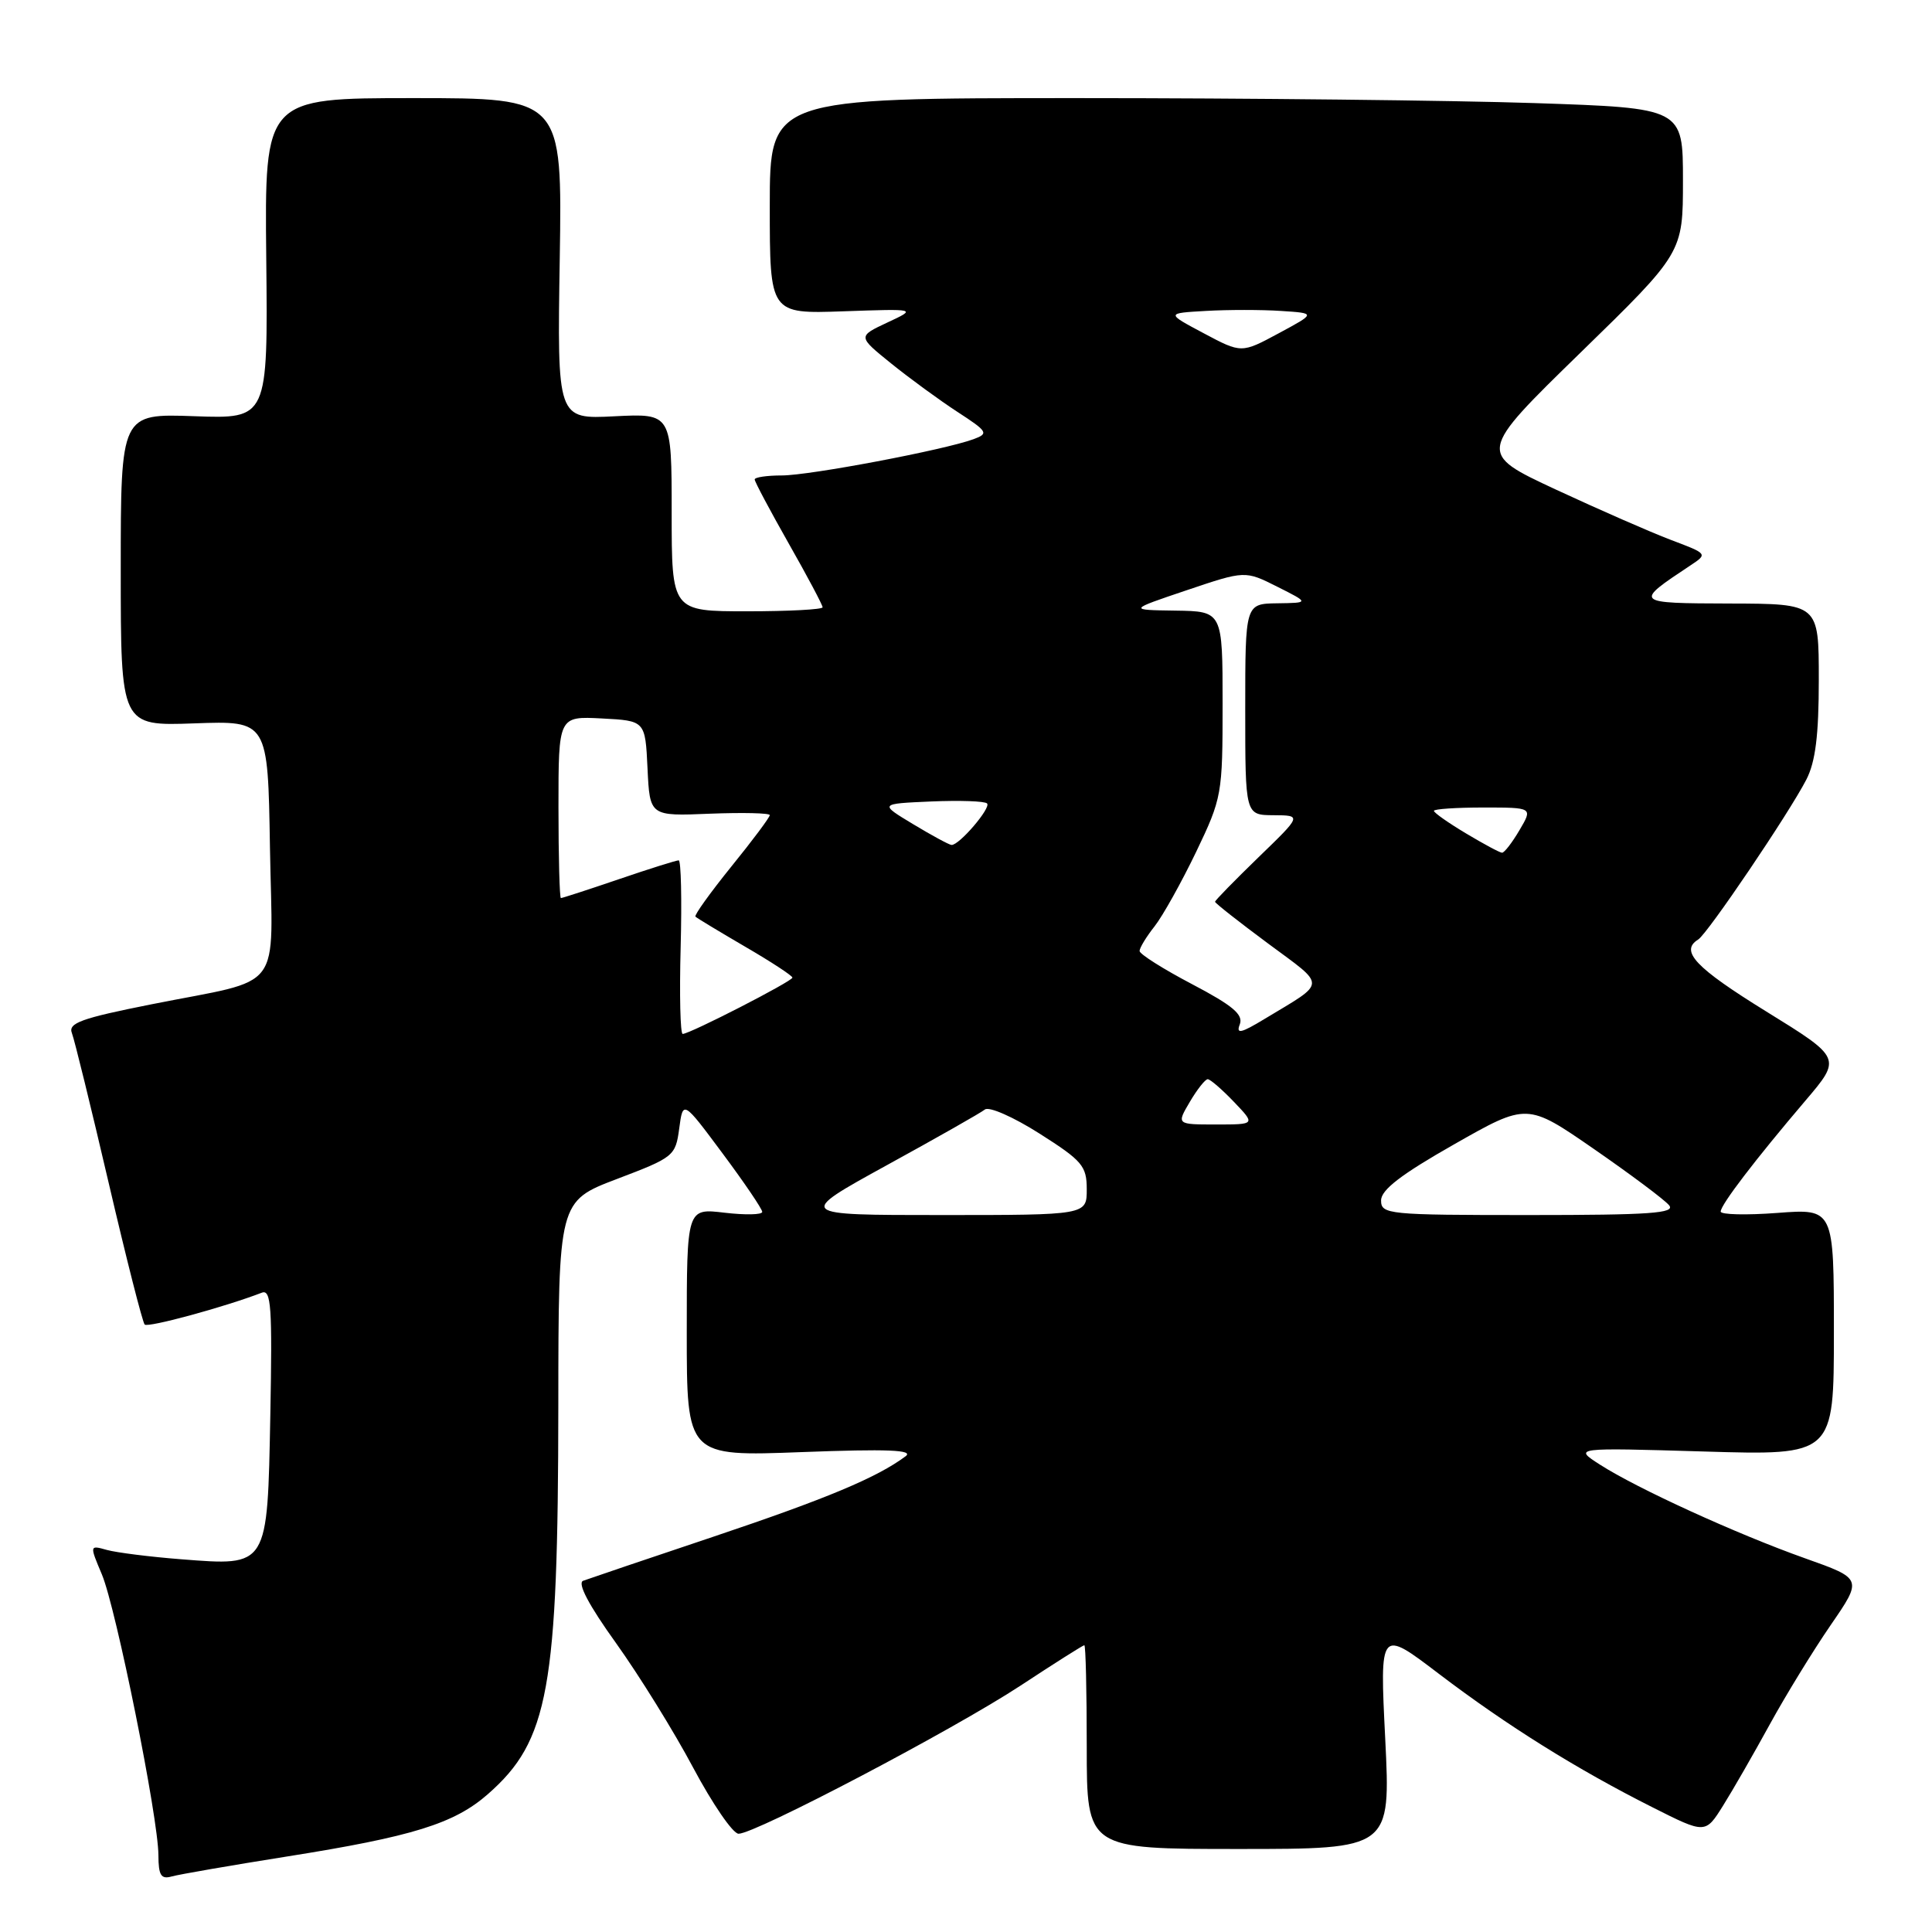 <?xml version="1.0" encoding="UTF-8" standalone="no"?>
<!DOCTYPE svg PUBLIC "-//W3C//DTD SVG 1.1//EN" "http://www.w3.org/Graphics/SVG/1.1/DTD/svg11.dtd" >
<svg xmlns="http://www.w3.org/2000/svg" xmlns:xlink="http://www.w3.org/1999/xlink" version="1.1" viewBox="0 0 256 256">
 <g >
 <path fill="currentColor"
d=" M 38.00 246.00 C 54.66 243.36 60.20 241.64 64.65 237.73 C 72.71 230.66 73.95 223.80 73.98 186.33 C 74.00 159.17 74.00 159.17 81.75 156.22 C 89.28 153.36 89.51 153.18 90.00 149.53 C 90.50 145.78 90.50 145.78 95.75 152.84 C 98.64 156.72 101.00 160.20 101.00 160.58 C 101.00 160.97 98.75 161.01 96.00 160.69 C 91.00 160.09 91.00 160.09 91.00 176.54 C 91.00 192.99 91.00 192.99 106.25 192.41 C 117.62 191.98 121.12 192.12 120.00 192.96 C 116.22 195.78 109.56 198.57 94.62 203.59 C 85.76 206.56 77.94 209.21 77.27 209.46 C 76.47 209.76 78.02 212.70 81.62 217.71 C 84.69 222.00 89.30 229.43 91.85 234.23 C 94.41 239.03 97.11 242.97 97.86 242.98 C 100.04 243.01 126.36 229.18 135.23 223.35 C 139.70 220.41 143.50 218.00 143.68 218.00 C 143.86 218.00 144.00 224.07 144.00 231.50 C 144.00 245.00 144.00 245.00 164.13 245.00 C 184.27 245.00 184.27 245.00 183.55 230.41 C 182.82 215.82 182.82 215.82 190.66 221.79 C 199.67 228.64 208.95 234.44 218.97 239.48 C 225.97 243.01 225.97 243.01 228.32 239.25 C 229.61 237.19 232.39 232.35 234.50 228.50 C 236.61 224.65 240.24 218.73 242.57 215.34 C 246.80 209.19 246.80 209.19 239.17 206.48 C 230.16 203.28 216.93 197.24 212.00 194.07 C 208.50 191.82 208.50 191.82 225.75 192.33 C 243.00 192.85 243.00 192.85 243.00 176.50 C 243.00 160.15 243.00 160.15 235.50 160.72 C 231.38 161.03 228.00 160.95 228.00 160.54 C 228.00 159.64 232.59 153.64 239.22 145.85 C 244.03 140.20 244.03 140.20 234.01 134.01 C 224.63 128.21 222.56 126.01 225.02 124.49 C 226.26 123.72 237.04 107.78 239.35 103.30 C 240.56 100.95 241.00 97.43 241.00 90.05 C 241.00 80.00 241.00 80.00 229.25 79.97 C 216.49 79.93 216.47 79.91 223.96 74.94 C 226.30 73.39 226.30 73.39 221.40 71.54 C 218.71 70.52 211.84 67.51 206.14 64.86 C 195.78 60.03 195.78 60.03 209.39 46.76 C 223.00 33.50 223.00 33.50 223.00 23.91 C 223.00 14.32 223.00 14.32 203.34 13.66 C 192.53 13.30 165.30 13.00 142.84 13.00 C 102.00 13.00 102.00 13.00 102.00 27.30 C 102.00 41.59 102.00 41.59 111.75 41.25 C 121.50 40.91 121.50 40.91 117.57 42.74 C 113.65 44.58 113.65 44.58 118.07 48.15 C 120.51 50.12 124.45 53.00 126.84 54.56 C 130.89 57.19 131.04 57.44 129.01 58.19 C 125.14 59.62 107.29 63.00 103.59 63.00 C 101.62 63.00 100.00 63.24 100.00 63.53 C 100.00 63.83 102.03 67.64 104.50 72.00 C 106.98 76.36 109.00 80.17 109.00 80.47 C 109.00 80.76 104.50 81.00 99.00 81.00 C 89.00 81.00 89.00 81.00 89.00 67.89 C 89.00 54.78 89.00 54.78 81.42 55.16 C 73.83 55.55 73.83 55.55 74.17 34.27 C 74.50 13.00 74.50 13.00 54.78 13.00 C 35.06 13.00 35.06 13.00 35.28 34.25 C 35.50 55.50 35.50 55.50 25.75 55.15 C 16.00 54.80 16.00 54.80 16.00 75.50 C 16.00 96.20 16.00 96.20 25.75 95.85 C 35.50 95.50 35.50 95.50 35.77 112.27 C 36.10 131.88 37.86 129.53 20.10 133.07 C 10.74 134.93 9.00 135.56 9.53 136.90 C 9.87 137.78 12.06 146.71 14.40 156.74 C 16.74 166.78 18.89 175.22 19.17 175.51 C 19.61 175.95 29.72 173.20 34.69 171.29 C 35.93 170.81 36.09 173.16 35.82 187.45 C 35.43 207.75 35.58 207.51 24.00 206.61 C 19.88 206.29 15.46 205.73 14.18 205.38 C 11.86 204.73 11.86 204.73 13.50 208.62 C 15.38 213.09 20.98 240.87 20.99 245.82 C 21.00 248.50 21.34 249.04 22.75 248.64 C 23.71 248.37 30.57 247.18 38.00 246.00 Z  M 117.50 154.40 C 124.10 150.78 129.95 147.46 130.50 147.02 C 131.05 146.58 134.29 148.01 137.75 150.21 C 143.42 153.81 144.00 154.50 144.00 157.59 C 144.00 161.00 144.00 161.00 124.75 161.00 C 105.50 161.00 105.50 161.00 117.50 154.40 Z  M 183.00 159.06 C 183.00 157.66 185.67 155.61 192.68 151.63 C 202.35 146.13 202.35 146.13 211.22 152.26 C 216.09 155.63 220.57 158.98 221.16 159.70 C 222.05 160.76 218.65 161.00 202.62 161.00 C 183.88 161.00 183.00 160.91 183.00 159.06 Z  M 157.66 146.00 C 158.63 144.35 159.70 143.00 160.03 143.00 C 160.36 143.00 161.92 144.35 163.50 146.00 C 166.37 149.00 166.37 149.00 161.13 149.00 C 155.89 149.00 155.89 149.00 157.66 146.00 Z  M 90.19 125.50 C 90.36 119.17 90.24 114.00 89.93 114.00 C 89.61 114.00 86.04 115.12 82.00 116.50 C 77.96 117.88 74.50 119.00 74.32 119.00 C 74.15 119.00 74.00 113.58 74.00 106.95 C 74.00 94.90 74.00 94.90 79.75 95.20 C 85.50 95.50 85.50 95.50 85.80 101.82 C 86.10 108.15 86.10 108.15 94.05 107.82 C 98.43 107.65 102.00 107.73 102.00 108.01 C 102.00 108.30 99.71 111.37 96.90 114.83 C 94.10 118.30 91.96 121.28 92.15 121.46 C 92.34 121.65 95.31 123.44 98.75 125.45 C 102.19 127.45 105.00 129.29 105.00 129.54 C 105.00 130.02 91.41 137.00 90.46 137.00 C 90.14 137.00 90.02 131.82 90.19 125.50 Z  M 164.28 135.73 C 164.77 134.44 163.35 133.24 157.96 130.41 C 154.13 128.40 151.00 126.42 151.00 126.01 C 151.00 125.60 151.89 124.13 152.99 122.74 C 154.08 121.35 156.55 116.92 158.49 112.89 C 161.92 105.73 162.00 105.26 162.00 93.28 C 162.00 81.00 162.00 81.00 155.75 80.91 C 149.50 80.82 149.50 80.82 157.24 78.21 C 164.98 75.60 164.98 75.60 169.24 77.74 C 173.50 79.88 173.50 79.88 169.25 79.94 C 165.00 80.00 165.00 80.00 165.00 94.00 C 165.00 108.00 165.00 108.00 168.75 108.02 C 172.50 108.04 172.50 108.04 166.75 113.60 C 163.59 116.67 161.00 119.31 161.00 119.49 C 161.00 119.67 164.17 122.16 168.04 125.03 C 175.84 130.81 175.87 130.00 167.57 135.01 C 164.42 136.92 163.76 137.06 164.28 135.73 Z  M 194.25 110.43 C 191.91 109.03 190.00 107.69 190.00 107.44 C 190.00 107.20 192.95 107.00 196.56 107.00 C 203.11 107.00 203.11 107.00 201.34 110.00 C 200.37 111.65 199.33 113.00 199.03 112.99 C 198.74 112.99 196.59 111.83 194.25 110.43 Z  M 121.00 109.21 C 116.50 106.50 116.50 106.50 123.37 106.20 C 127.15 106.04 130.49 106.15 130.79 106.46 C 131.36 107.03 127.08 112.03 126.08 111.96 C 125.76 111.94 123.47 110.70 121.00 109.21 Z  M 159.50 44.16 C 154.50 41.50 154.50 41.50 159.78 41.20 C 162.69 41.03 167.16 41.03 169.72 41.20 C 174.38 41.50 174.38 41.50 169.44 44.16 C 164.50 46.82 164.50 46.82 159.50 44.16 Z "/>
</g>
</svg>
